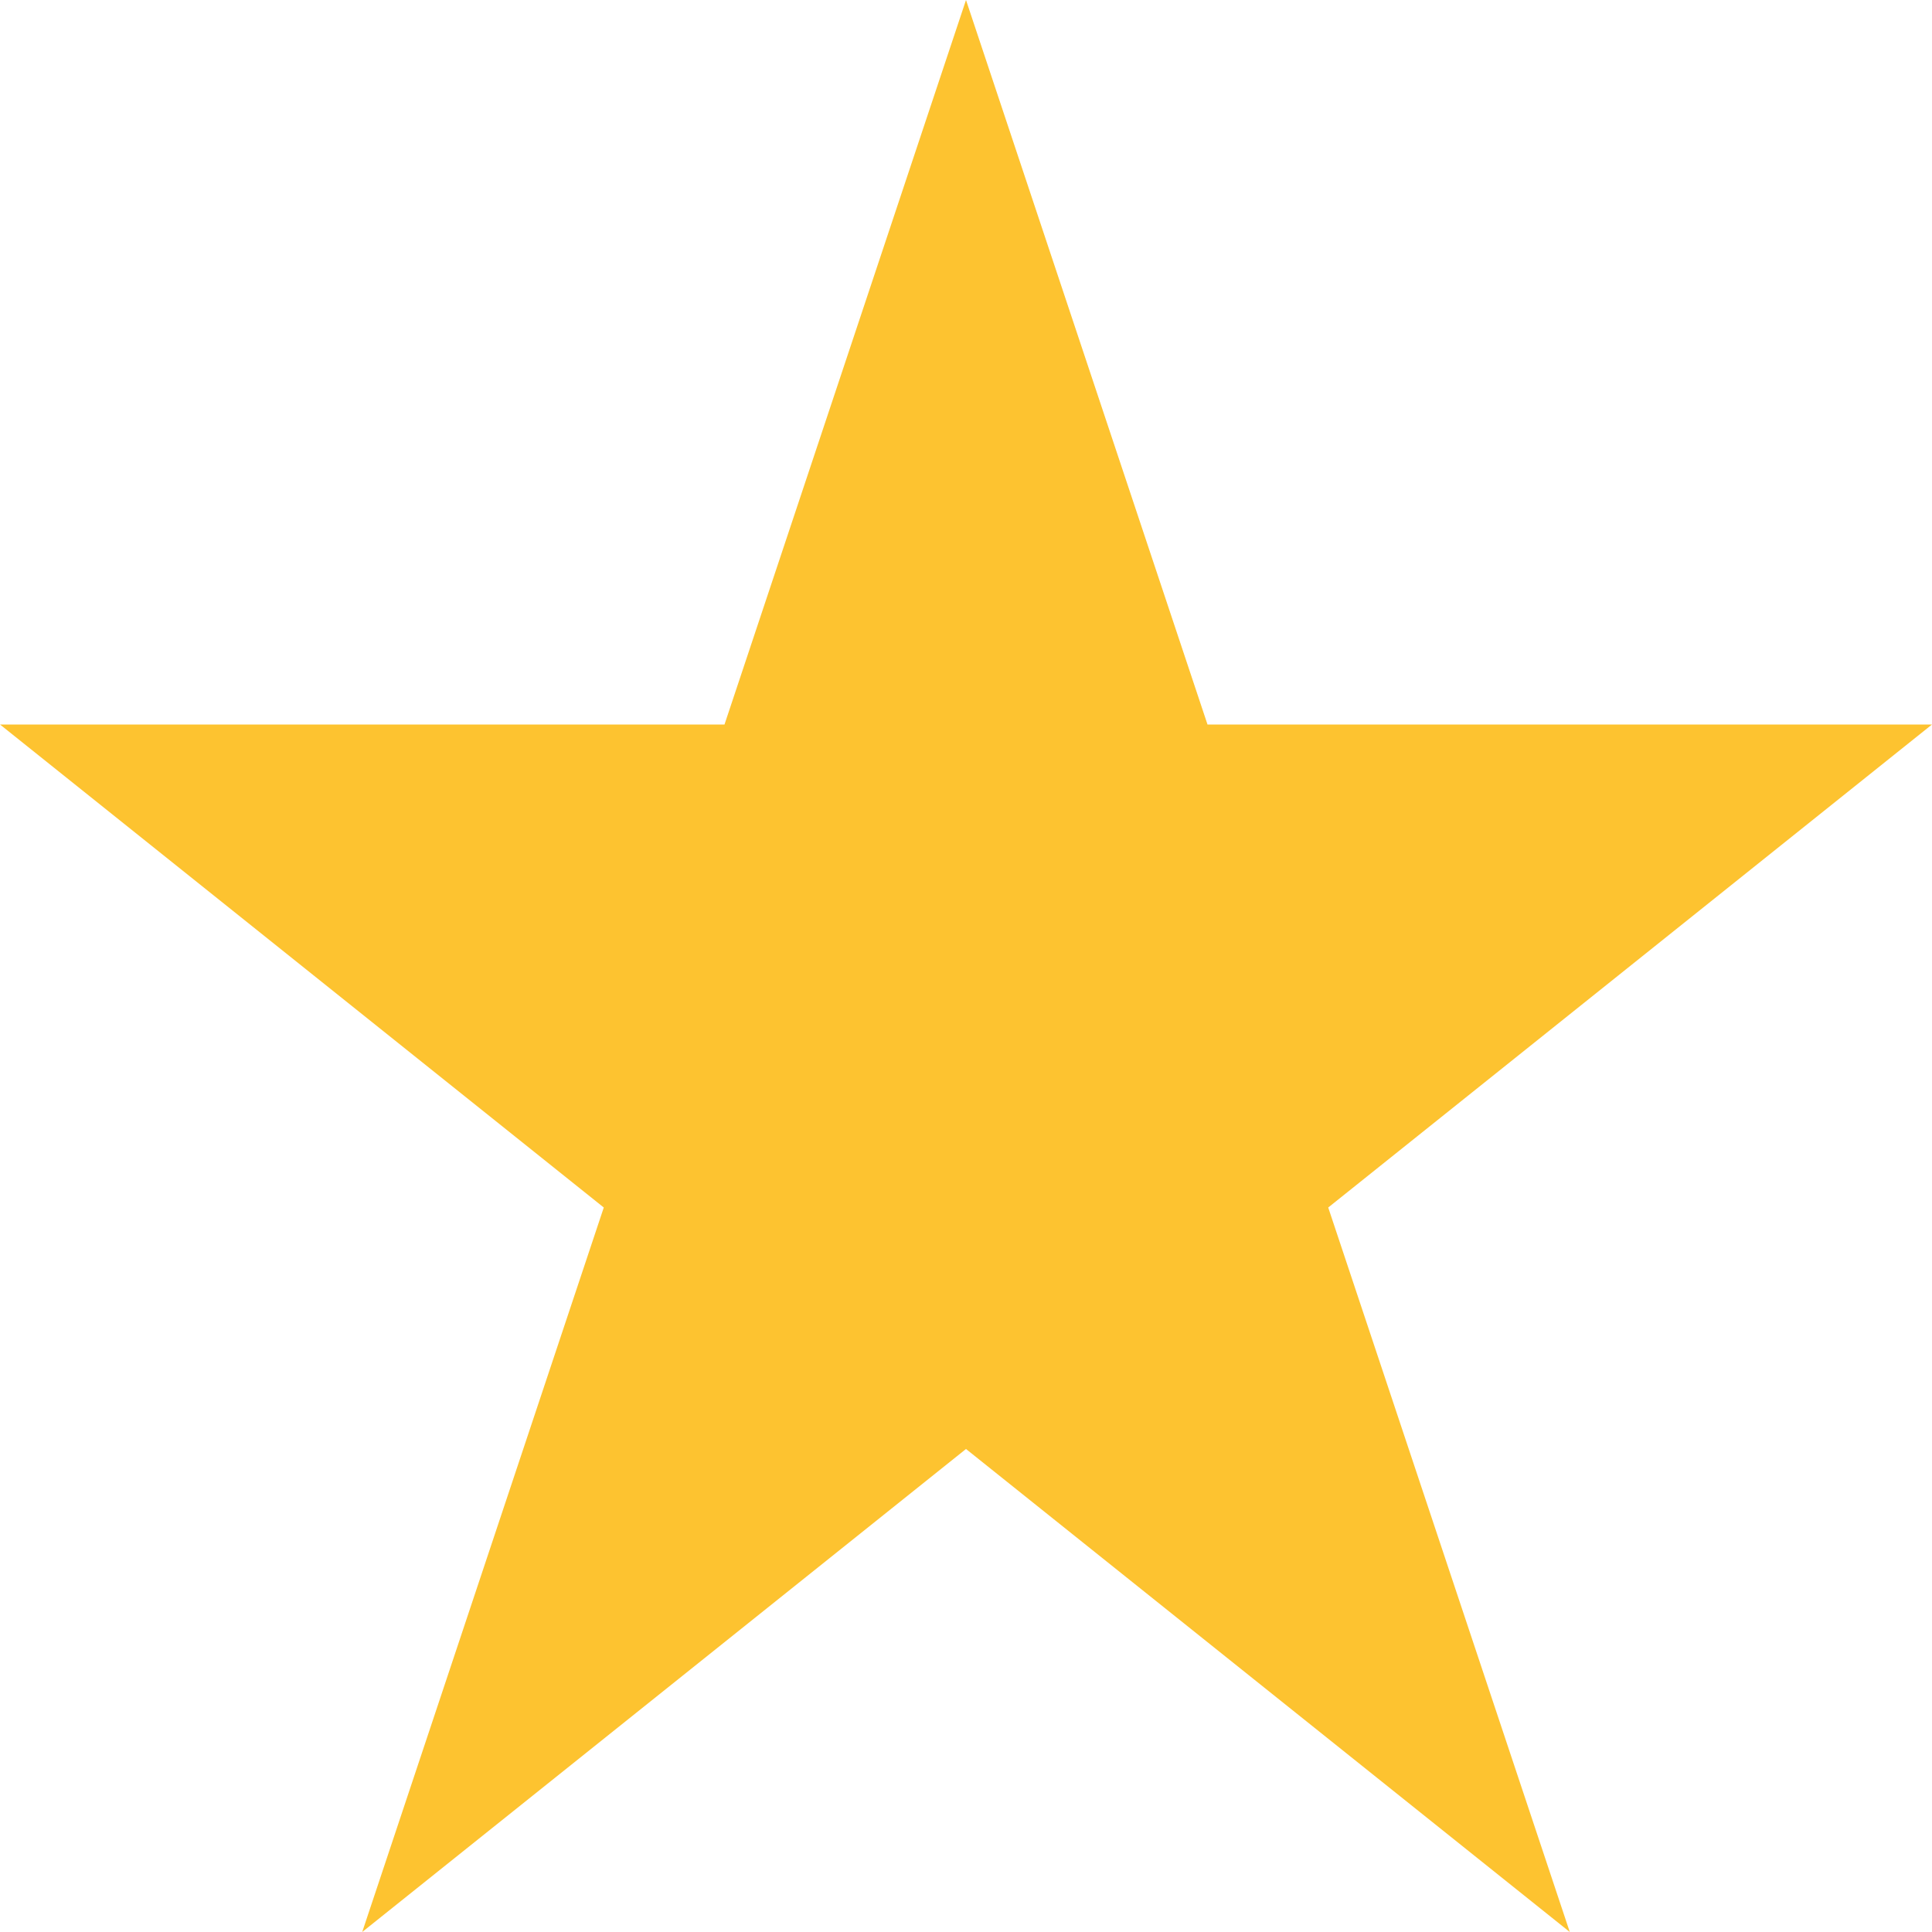 <svg width="31" height="31" viewBox="0 0 31 31" fill="none" xmlns="http://www.w3.org/2000/svg">
<path d="M15.5 0L11.625 11.625H0L9.688 19.375L5.812 31L15.5 23.25L25.188 31L21.312 19.375L31 11.625H19.375L15.5 0Z" fill="#FDC330"/>
</svg>
